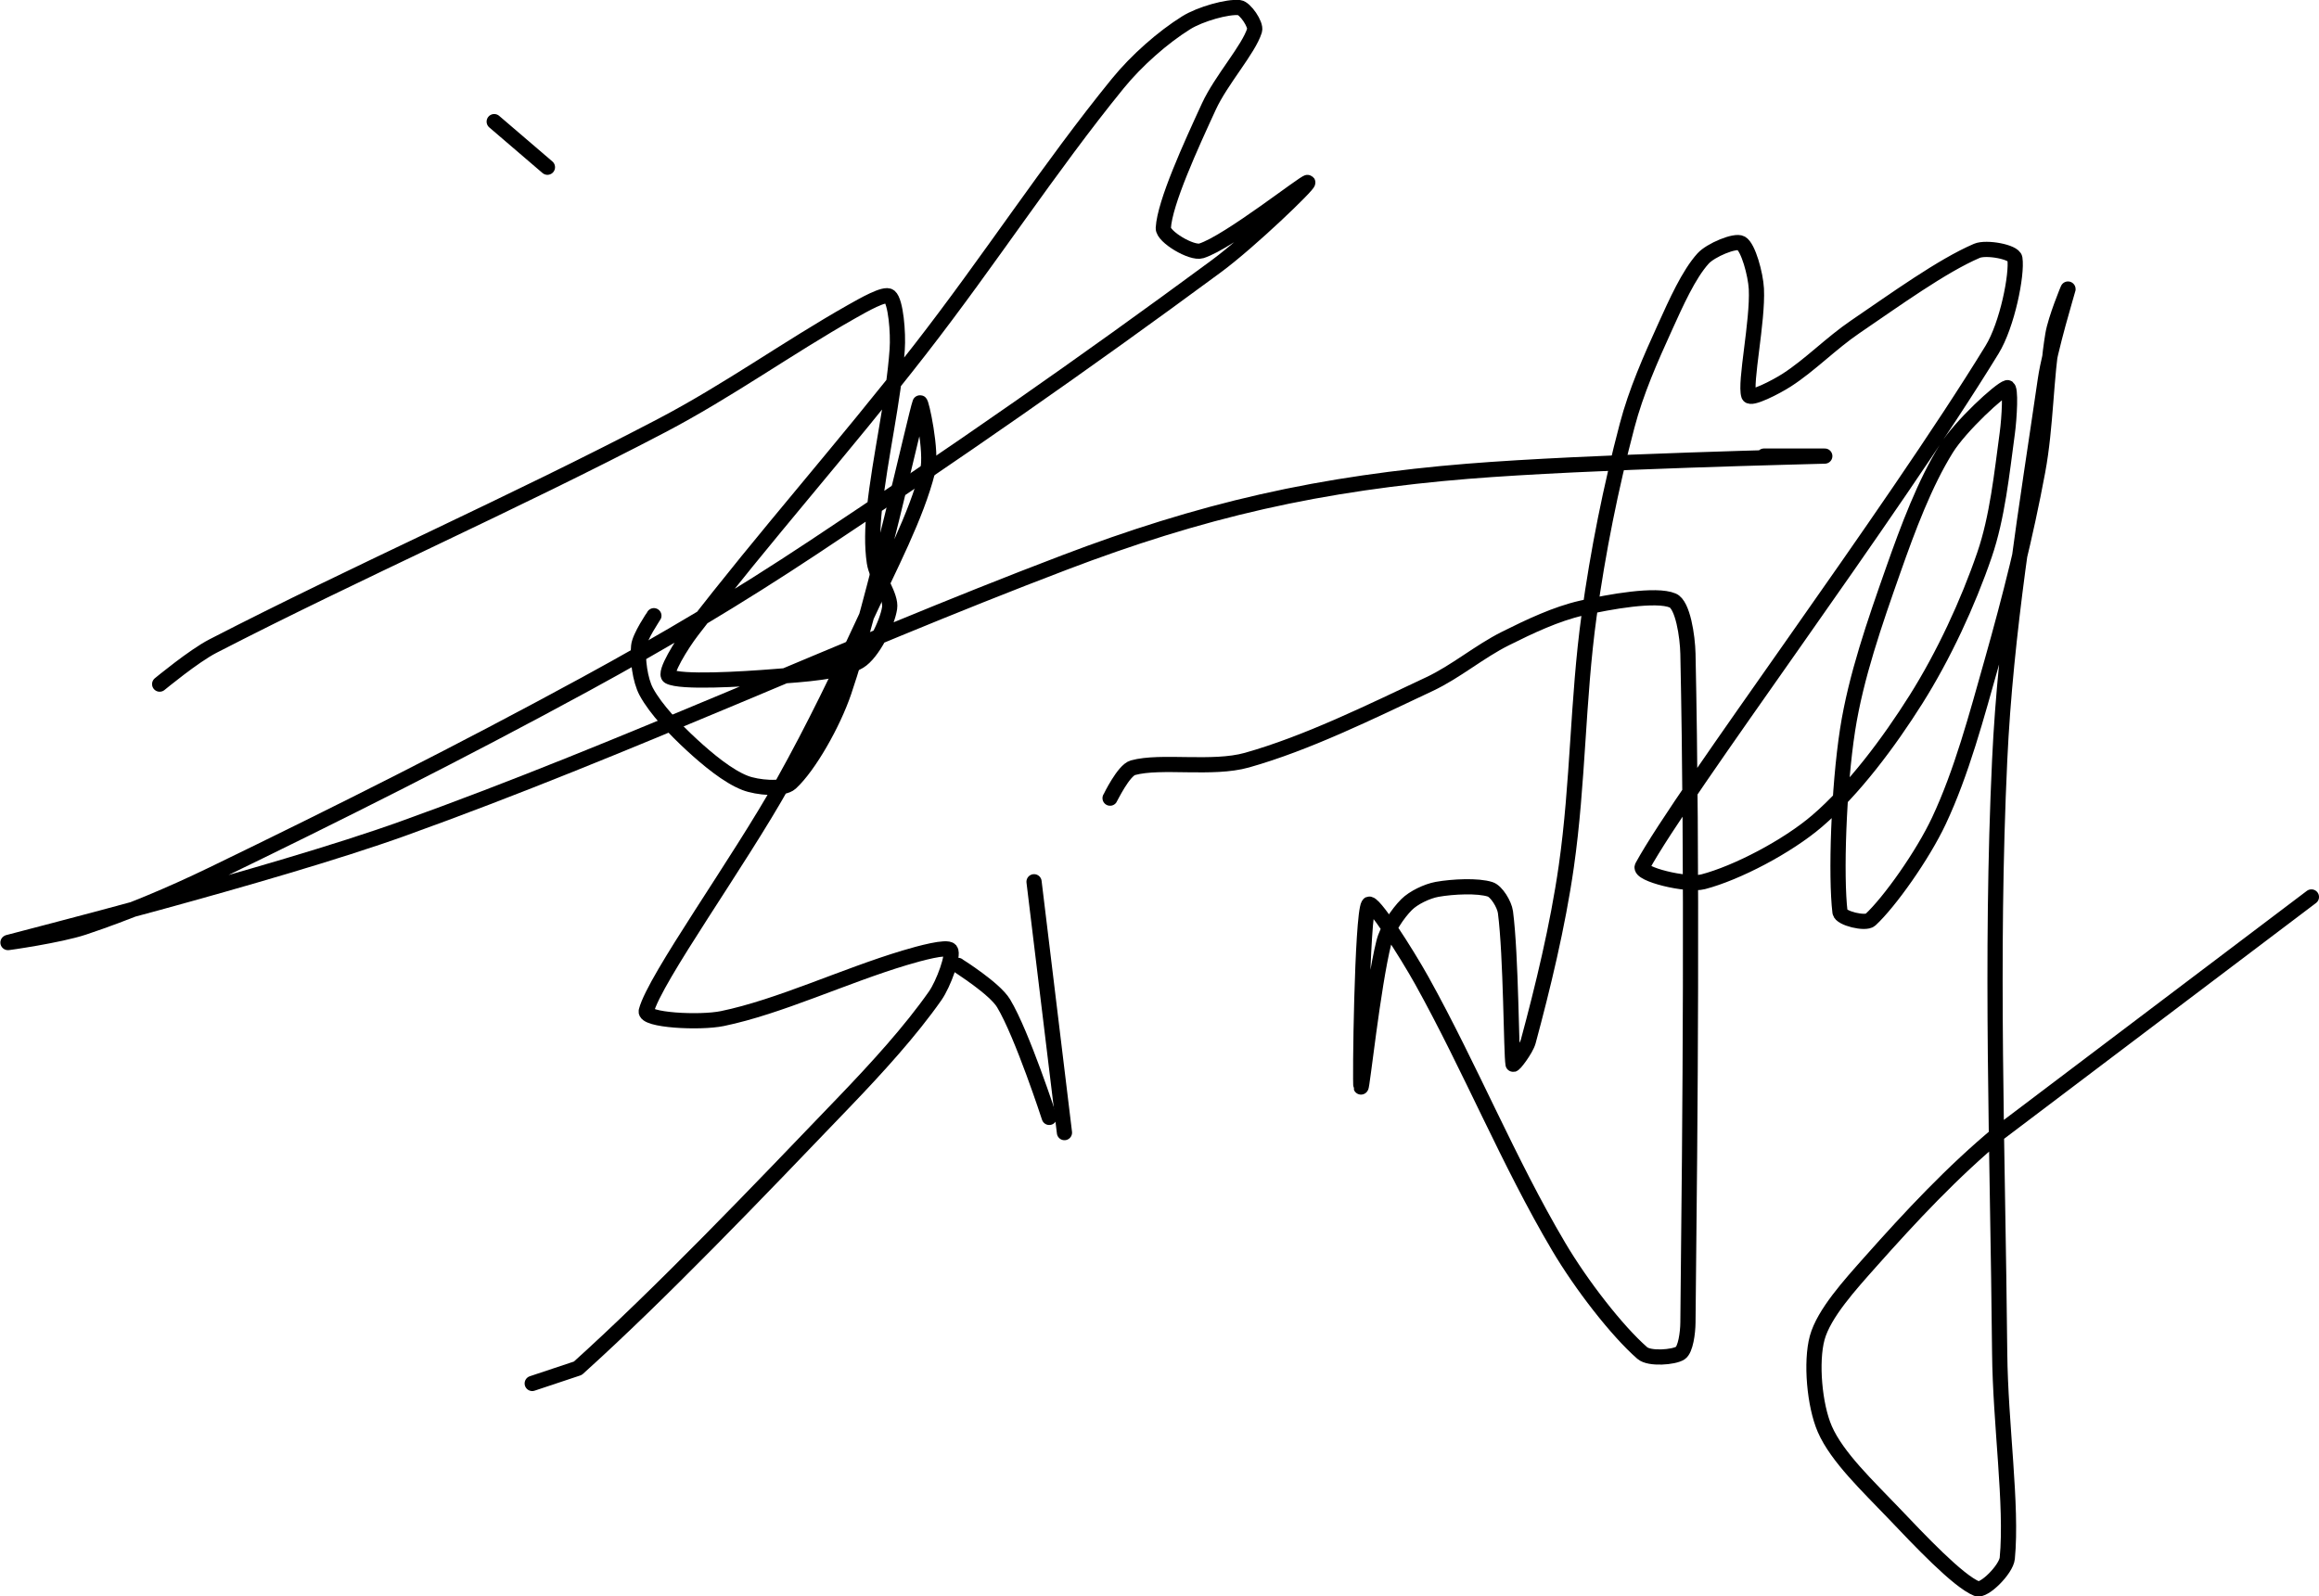 <?xml version="1.0" encoding="UTF-8" standalone="no"?><!DOCTYPE svg PUBLIC "-//W3C//DTD SVG 1.1//EN" "http://www.w3.org/Graphics/SVG/1.1/DTD/svg11.dtd"><svg xmlns="http://www.w3.org/2000/svg" version="1.1" width="305" height="210"><path fill="none" stroke="#000000" stroke-width="2" stroke-linecap="round" stroke-linejoin="round" d="M 65 16 l 7 6"/><path fill="none" stroke="#000000" stroke-width="2" stroke-linecap="round" stroke-linejoin="round" d="M 21 90 c 0.12 -0.09 4.46 -3.69 7 -5 c 19.39 -9.99 39.16 -18.61 59 -29 c 8.8 -4.61 16.57 -10.23 25 -15 c 1.56 -0.88 4.39 -2.51 5 -2 c 0.81 0.67 1.16 4.75 1 7 c -0.48 6.74 -2.24 13.95 -3 21 c -0.25 2.33 -0.33 4.83 0 7 c 0.3 1.96 2.25 4.4 2 6 c -0.31 2.04 -2.25 5.95 -4 7 c -2.42 1.45 -7.32 1.71 -11 2 c -4.6 0.37 -12.48 0.83 -14 0 c -0.73 -0.4 1.67 -4.27 3 -6 c 9.45 -12.31 19.9 -24.02 30 -37 c 9.24 -11.88 17 -23.94 26 -35 c 2.49 -3.06 5.94 -6.09 9 -8 c 1.85 -1.16 5.48 -2.17 7 -2 c 0.75 0.08 2.24 2.23 2 3 c -0.77 2.5 -4.39 6.51 -6 10 c -2.36 5.12 -5.82 12.67 -6 16 c -0.06 1.14 3.74 3.4 5 3 c 3.59 -1.13 13.78 -9.22 14 -9 c 0.22 0.22 -7.61 7.76 -12 11 c -17.43 12.87 -34.56 24.78 -53 37 c -9.98 6.62 -19.48 12.27 -30 18 c -16.54 9 -32.12 16.82 -49 25 c -5.64 2.73 -11.27 5.09 -17 7 c -3.18 1.06 -10.17 2.05 -10 2 c 0.9 -0.28 34.75 -8.8 52 -15 c 29.89 -10.75 57.14 -23.64 87 -35 c 8.66 -3.3 17.16 -6 26 -8 c 8.87 -2.01 17.79 -3.25 27 -4 c 15.86 -1.29 46.18 -1.96 47 -2 l -8 0"/><path fill="none" stroke="#000000" stroke-width="2" stroke-linecap="round" stroke-linejoin="round" d="M 86 81 c -0.03 0.07 -1.88 2.75 -2 4 c -0.17 1.69 0.17 4.45 1 6 c 1.27 2.35 3.81 4.98 6 7 c 2.04 1.88 4.74 4.13 7 5 c 1.57 0.61 4.97 0.95 6 0 c 2.39 -2.2 5.57 -7.79 7 -12 c 4.05 -11.9 9.43 -36.49 10 -38 c 0.13 -0.35 1.64 6.42 1 9 c -1.47 5.87 -5.03 12.59 -8 19 c -3.54 7.65 -6.91 14.67 -11 22 c -5.82 10.43 -16.9 25.74 -18 30 c -0.32 1.23 7.02 1.61 10 1 c 7.51 -1.55 15.94 -5.58 24 -8 c 1.94 -0.58 5.54 -1.57 6 -1 c 0.48 0.6 -0.89 4.41 -2 6 c -3.25 4.64 -7.64 9.46 -12 14 c -11.7 12.2 -24.04 25.11 -35 35 l -6 2"/><path fill="none" stroke="#000000" stroke-width="2" stroke-linecap="round" stroke-linejoin="round" d="M 126 127 c 0.1 0.09 4.82 3.03 6 5 c 2.45 4.08 6 15 6 15"/><path fill="none" stroke="#000000" stroke-width="2" stroke-linecap="round" stroke-linejoin="round" d="M 136 116 l 4 33"/><path fill="none" stroke="#000000" stroke-width="2" stroke-linecap="round" stroke-linejoin="round" d="M 146 105 c 0.05 -0.07 1.78 -3.66 3 -4 c 3.68 -1.02 10.47 0.28 15 -1 c 7.84 -2.21 16.15 -6.3 24 -10 c 3.52 -1.66 6.54 -4.27 10 -6 c 3.2 -1.6 6.67 -3.24 10 -4 c 3.72 -0.85 9.82 -1.93 12 -1 c 1.32 0.56 1.95 4.68 2 7 c 0.59 28.07 0.31 59.6 0 88 c -0.01 1.33 -0.31 3.54 -1 4 c -0.84 0.56 -4.06 0.82 -5 0 c -3.34 -2.92 -8.02 -8.96 -11 -14 c -6.59 -11.13 -11.6 -23.48 -18 -35 c -1.99 -3.57 -6.56 -10.77 -7 -10 c -0.87 1.52 -1.16 23.61 -1 24 c 0.13 0.31 1.57 -13.27 3 -19 c 0.43 -1.74 1.82 -3.82 3 -5 c 0.91 -0.91 2.69 -1.76 4 -2 c 2.05 -0.37 5.4 -0.53 7 0 c 0.82 0.27 1.86 1.96 2 3 c 0.75 5.76 0.75 18.6 1 20 c 0.04 0.25 1.71 -1.93 2 -3 c 1.89 -7.01 3.88 -15.17 5 -23 c 1.58 -11.03 1.47 -21.9 3 -33 c 1.18 -8.54 2.85 -16.84 5 -25 c 1.17 -4.46 3.07 -8.76 5 -13 c 1.42 -3.13 3.1 -6.91 5 -9 c 0.99 -1.09 4.21 -2.45 5 -2 c 0.93 0.53 1.9 4.07 2 6 c 0.21 4.29 -1.55 12.34 -1 14 c 0.21 0.64 3.56 -1.07 5 -2 c 3.06 -1.97 5.81 -4.83 9 -7 c 5.28 -3.59 11.39 -8.02 16 -10 c 1.25 -0.53 4.87 0.14 5 1 c 0.32 2.07 -0.99 8.72 -3 12 c -13.34 21.78 -40.67 58.19 -46 68 c -0.54 0.99 5.86 2.56 8 2 c 4.41 -1.15 11.06 -4.62 15 -8 c 4.78 -4.1 9.45 -10.36 13 -16 c 3.62 -5.75 6.81 -12.61 9 -19 c 1.7 -4.95 2.28 -10.69 3 -16 c 0.27 -1.96 0.51 -6.13 0 -6 c -0.96 0.24 -6.15 5.04 -8 8 c -2.85 4.57 -5.06 10.48 -7 16 c -2.43 6.9 -4.91 14.02 -6 21 c -1.19 7.68 -1.57 19.29 -1 24 c 0.1 0.81 3.35 1.6 4 1 c 2.5 -2.31 6.86 -8.45 9 -13 c 3 -6.38 4.95 -13.75 7 -21 c 2.38 -8.42 4.42 -16.51 6 -25 c 1.11 -5.98 1.03 -12.17 2 -18 c 0.34 -2.04 2.02 -6.11 2 -6 c -0.04 0.21 -2.4 7.89 -3 12 c -2.43 16.75 -5.21 33.06 -6 50 c -1.23 26.23 -0.26 51.02 0 78 c 0.09 9.34 1.67 20.05 1 27 c -0.14 1.45 -3.05 4.38 -4 4 c -2.49 -1 -7.58 -6.41 -11 -10 c -3.27 -3.43 -7.4 -7.31 -9 -11 c -1.36 -3.12 -1.86 -8.83 -1 -12 c 0.88 -3.21 4.32 -6.98 7 -10 c 5.28 -5.94 10.8 -11.87 17 -17 l 41 -31"/></svg>